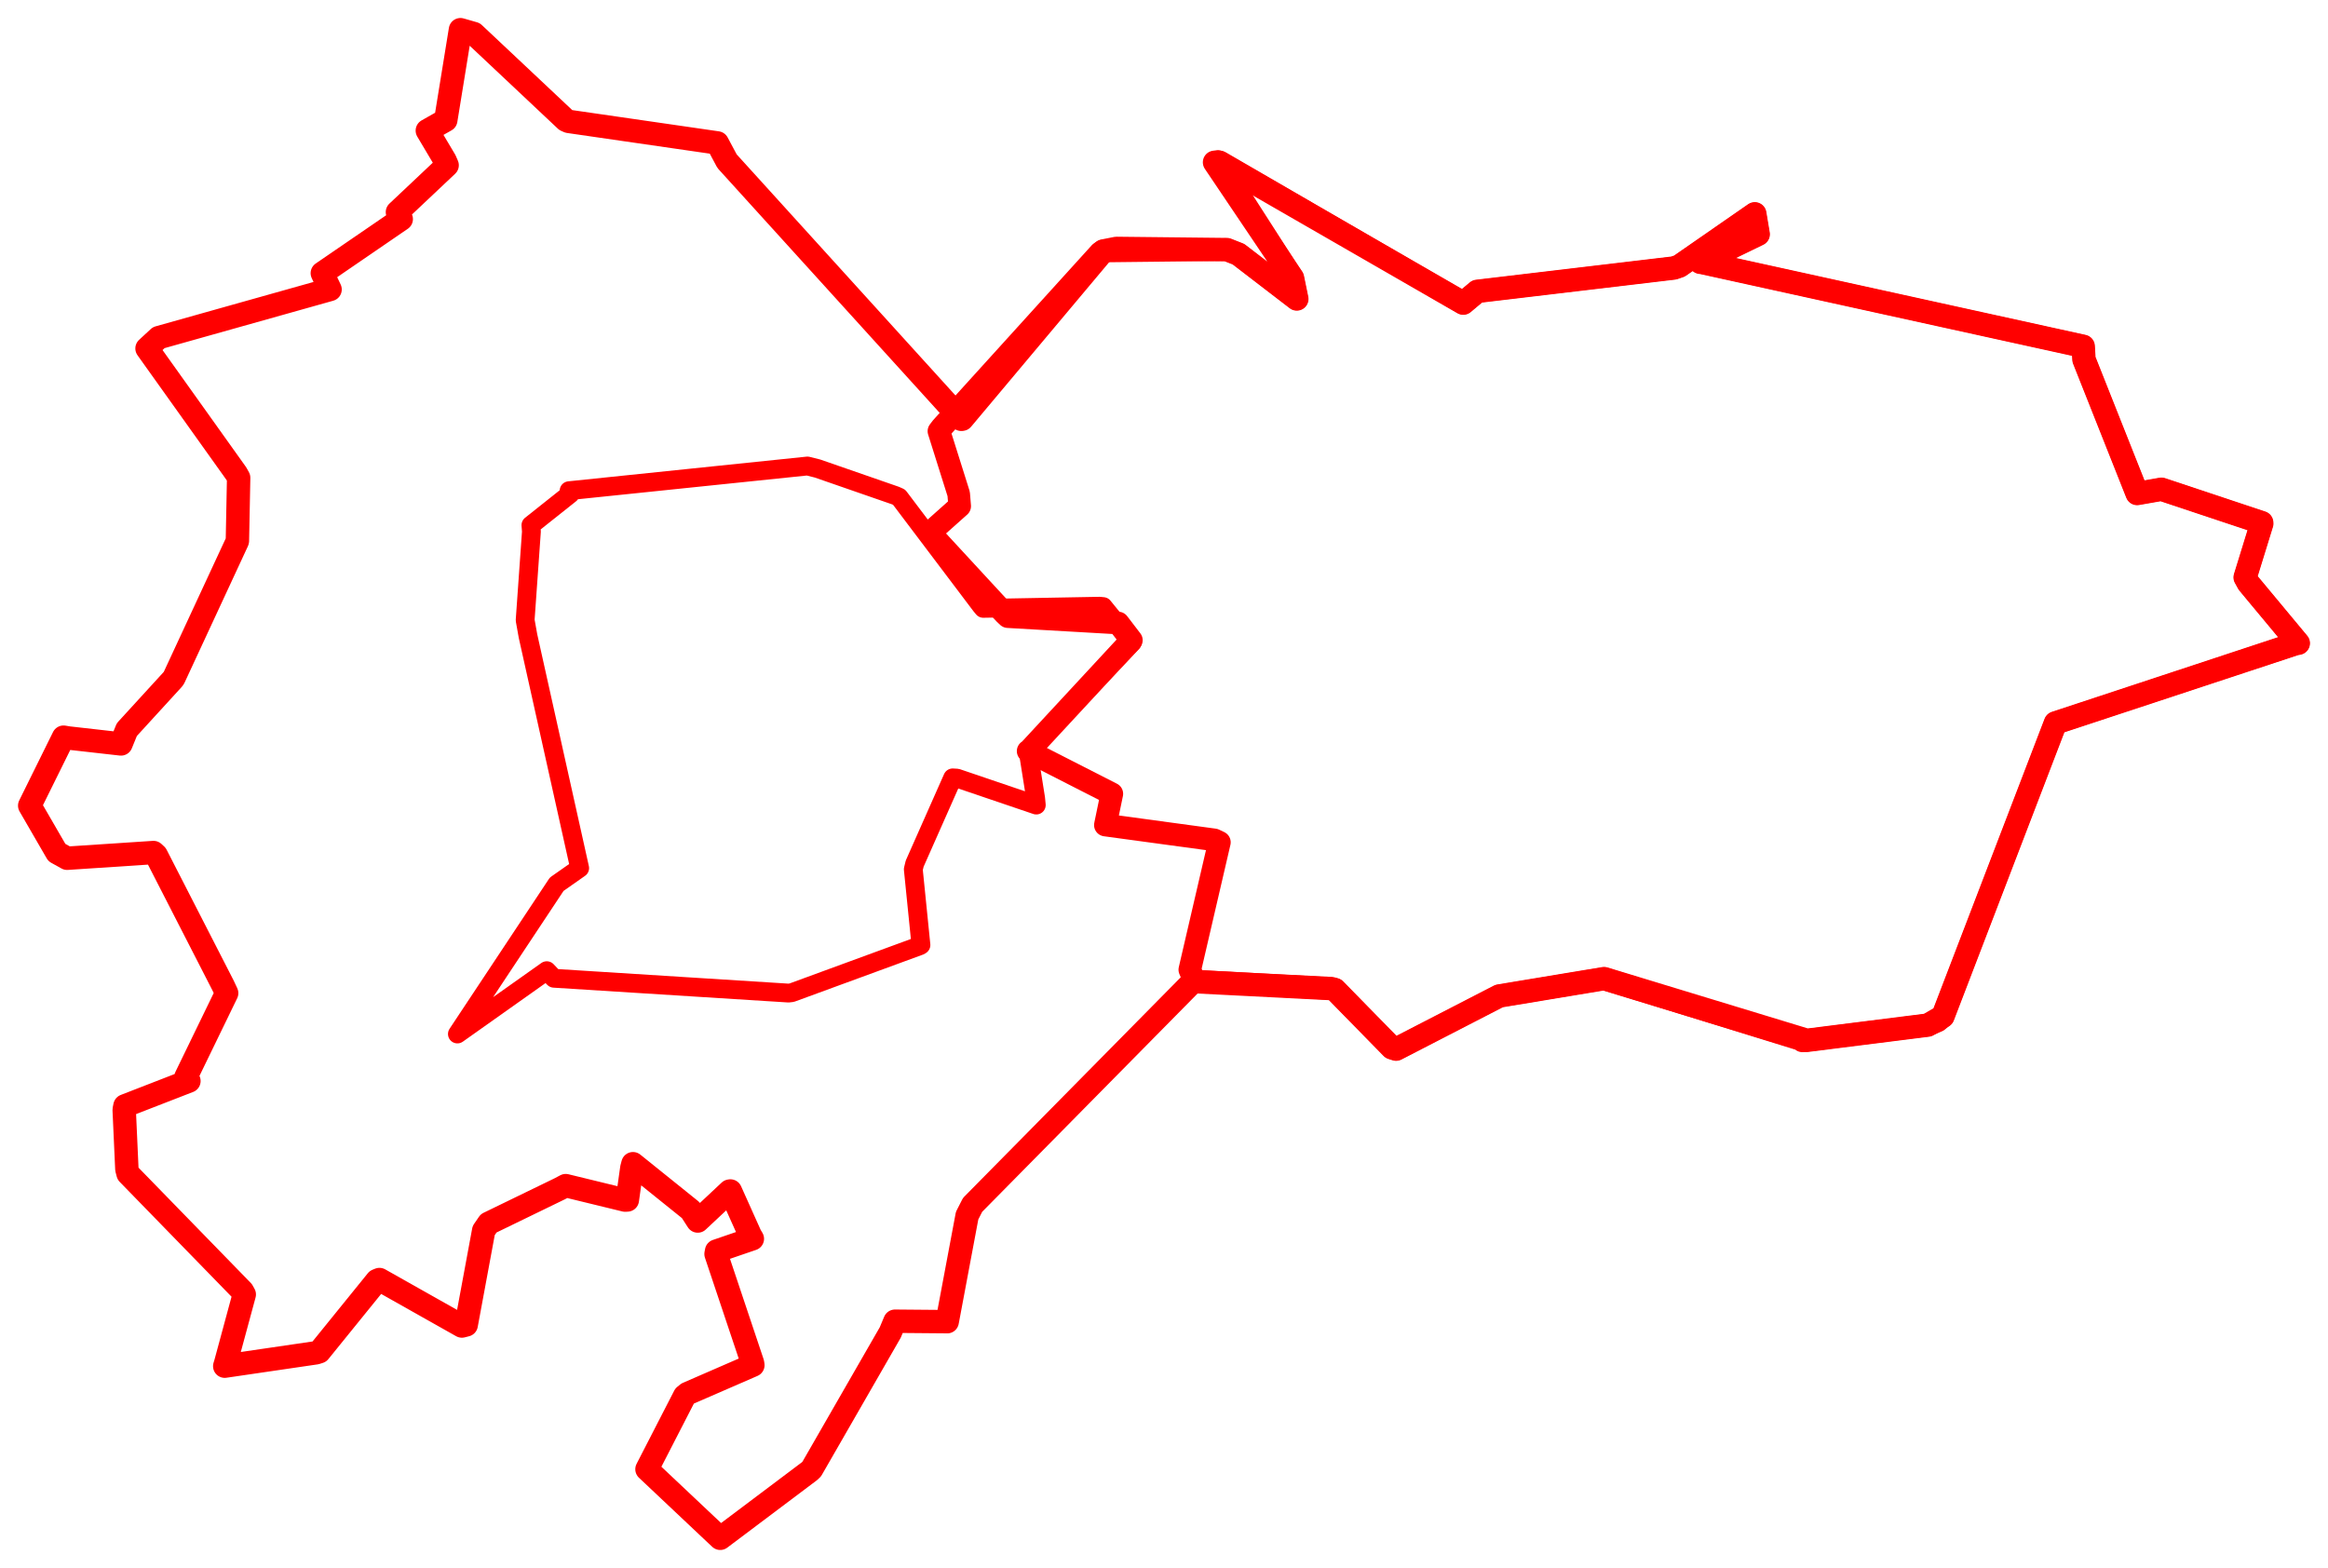 <svg width="391.904" height="263.985" xmlns="http://www.w3.org/2000/svg"><polygon points="5,135.635 9.571,143.533 11.299,144.493 25.842,143.533 26.297,143.955 37.558,165.926 38.157,167.203 31.299,181.329 31.804,182.001 21.038,186.181 20.906,186.832 21.358,196.835 21.559,197.602 40.809,217.371 41.121,217.93 38.016,229.401 37.833,230.008 53.203,227.754 53.747,227.58 63.457,215.593 63.88,215.423 77.754,223.246 78.482,223.061 81.424,207.179 82.261,205.957 94.211,200.152 95.235,199.61 105.233,202.046 105.609,202.026 106.363,196.652 106.555,195.92 116.276,203.738 117.461,205.57 122.835,200.532 122.955,200.513 126.304,207.974 126.655,208.562 120.633,210.624 120.541,211.123 126.678,229.452 126.741,229.837 115.746,234.619 115.255,235.02 109.051,247.088 108.915,247.356 120.563,258.341 121.25,258.985 136.282,247.679 136.645,247.333 149.87,224.332 150.664,222.438 159.325,222.512 159.455,222.521 162.806,204.667 163.731,202.85 200.699,165.386 200.847,165.259 224.116,166.438 224.712,166.596 234.325,176.412 235.027,176.633 252.381,167.685 270.033,164.76 304.172,175.15 324.515,172.588 327.077,171.106 346.025,121.715 386.403,108.384 386.904,108.293 378.494,98.181 377.955,97.207 380.756,88.135 380.741,87.992 363.865,82.369 359.775,83.086 350.824,60.528 350.692,58.306 286.479,44.184 286.252,44.165 295.982,39.44 295.406,35.998 282.719,44.797 281.767,45.124 248.691,49.052 246.328,51.034 205.044,27.258 204.46,27.326 217.585,46.81 218.309,50.334 208.488,42.792 206.533,42.023 187.943,41.822 185.733,42.258 161.968,70.579 161.834,70.597 122.392,27.133 120.755,24.063 95.732,20.437 95.269,20.235 79.763,5.647 77.515,5 75.042,20.23 71.937,21.989 74.915,27 75.271,27.821 66.906,35.713 67.546,36.888 54.261,45.991 55.565,48.734 26.721,56.842 24.751,58.664 39.779,79.725 40.175,80.435 39.965,91.04 39.96,91.101 29.29,114.092 29.126,114.336 21.351,122.836 20.368,125.247 11.509,124.246 10.696,124.11 5,135.635" stroke="red" stroke-width="3.939" fill="none" stroke-linejoin="round" vector-effect="non-scaling-stroke"></polygon><polygon points="77,174.081 93.718,148.868 97.584,146.156 88.884,107.078 88.405,104.406 89.46,89.502 89.379,88.411 95.99,83.158 95.804,82.614 135.936,78.456 137.631,78.883 150.745,83.433 151.357,83.704 165.116,101.922 165.532,102.423 185.089,102.061 185.711,102.123 190.551,108.08 190.572,108.216 173.251,126.36 173.08,126.455 174.341,134.397 174.452,135.539 161.099,131.004 160.379,130.962 153.982,145.396 153.748,146.356 155.034,159.102 154.888,159.207 133.278,167.129 132.729,167.191 93.253,164.699 92.046,163.423 77,174.081" stroke="red" stroke-width="3.168" fill="none" stroke-linejoin="round" vector-effect="non-scaling-stroke"></polygon><polygon points="156.55,89.679 169.14,103.317 169.672,103.818 188.238,104.887 190.46,107.788 173.251,126.36 173.08,126.455 187.17,133.643 186.081,138.905 204.416,141.398 205.278,141.81 200.297,163.257 201.11,165.173 224.116,166.438 224.712,166.596 234.325,176.412 235.027,176.633 252.381,167.685 270.033,164.76 303.329,175.063 303.421,175.238 324.515,172.588 326.196,171.869 327.077,171.106 346.025,121.715 386.403,108.384 386.904,108.293 378.494,98.181 377.955,97.207 380.756,88.135 380.741,87.992 363.865,82.369 359.775,83.086 350.824,60.528 350.692,58.306 286.479,44.184 286.252,44.165 295.982,39.44 295.406,35.998 282.719,44.797 281.767,45.124 248.691,49.052 246.328,51.034 205.395,27.289 205.044,27.258 217.585,46.81 218.309,50.334 208.488,42.792 206.533,42.023 185.733,42.258 185.21,42.554 158.531,71.975 158.062,72.593 161.389,83.159 161.559,85.216 156.55,89.679" stroke="red" stroke-width="3.806" fill="none" stroke-linejoin="round" vector-effect="non-scaling-stroke"></polygon></svg>